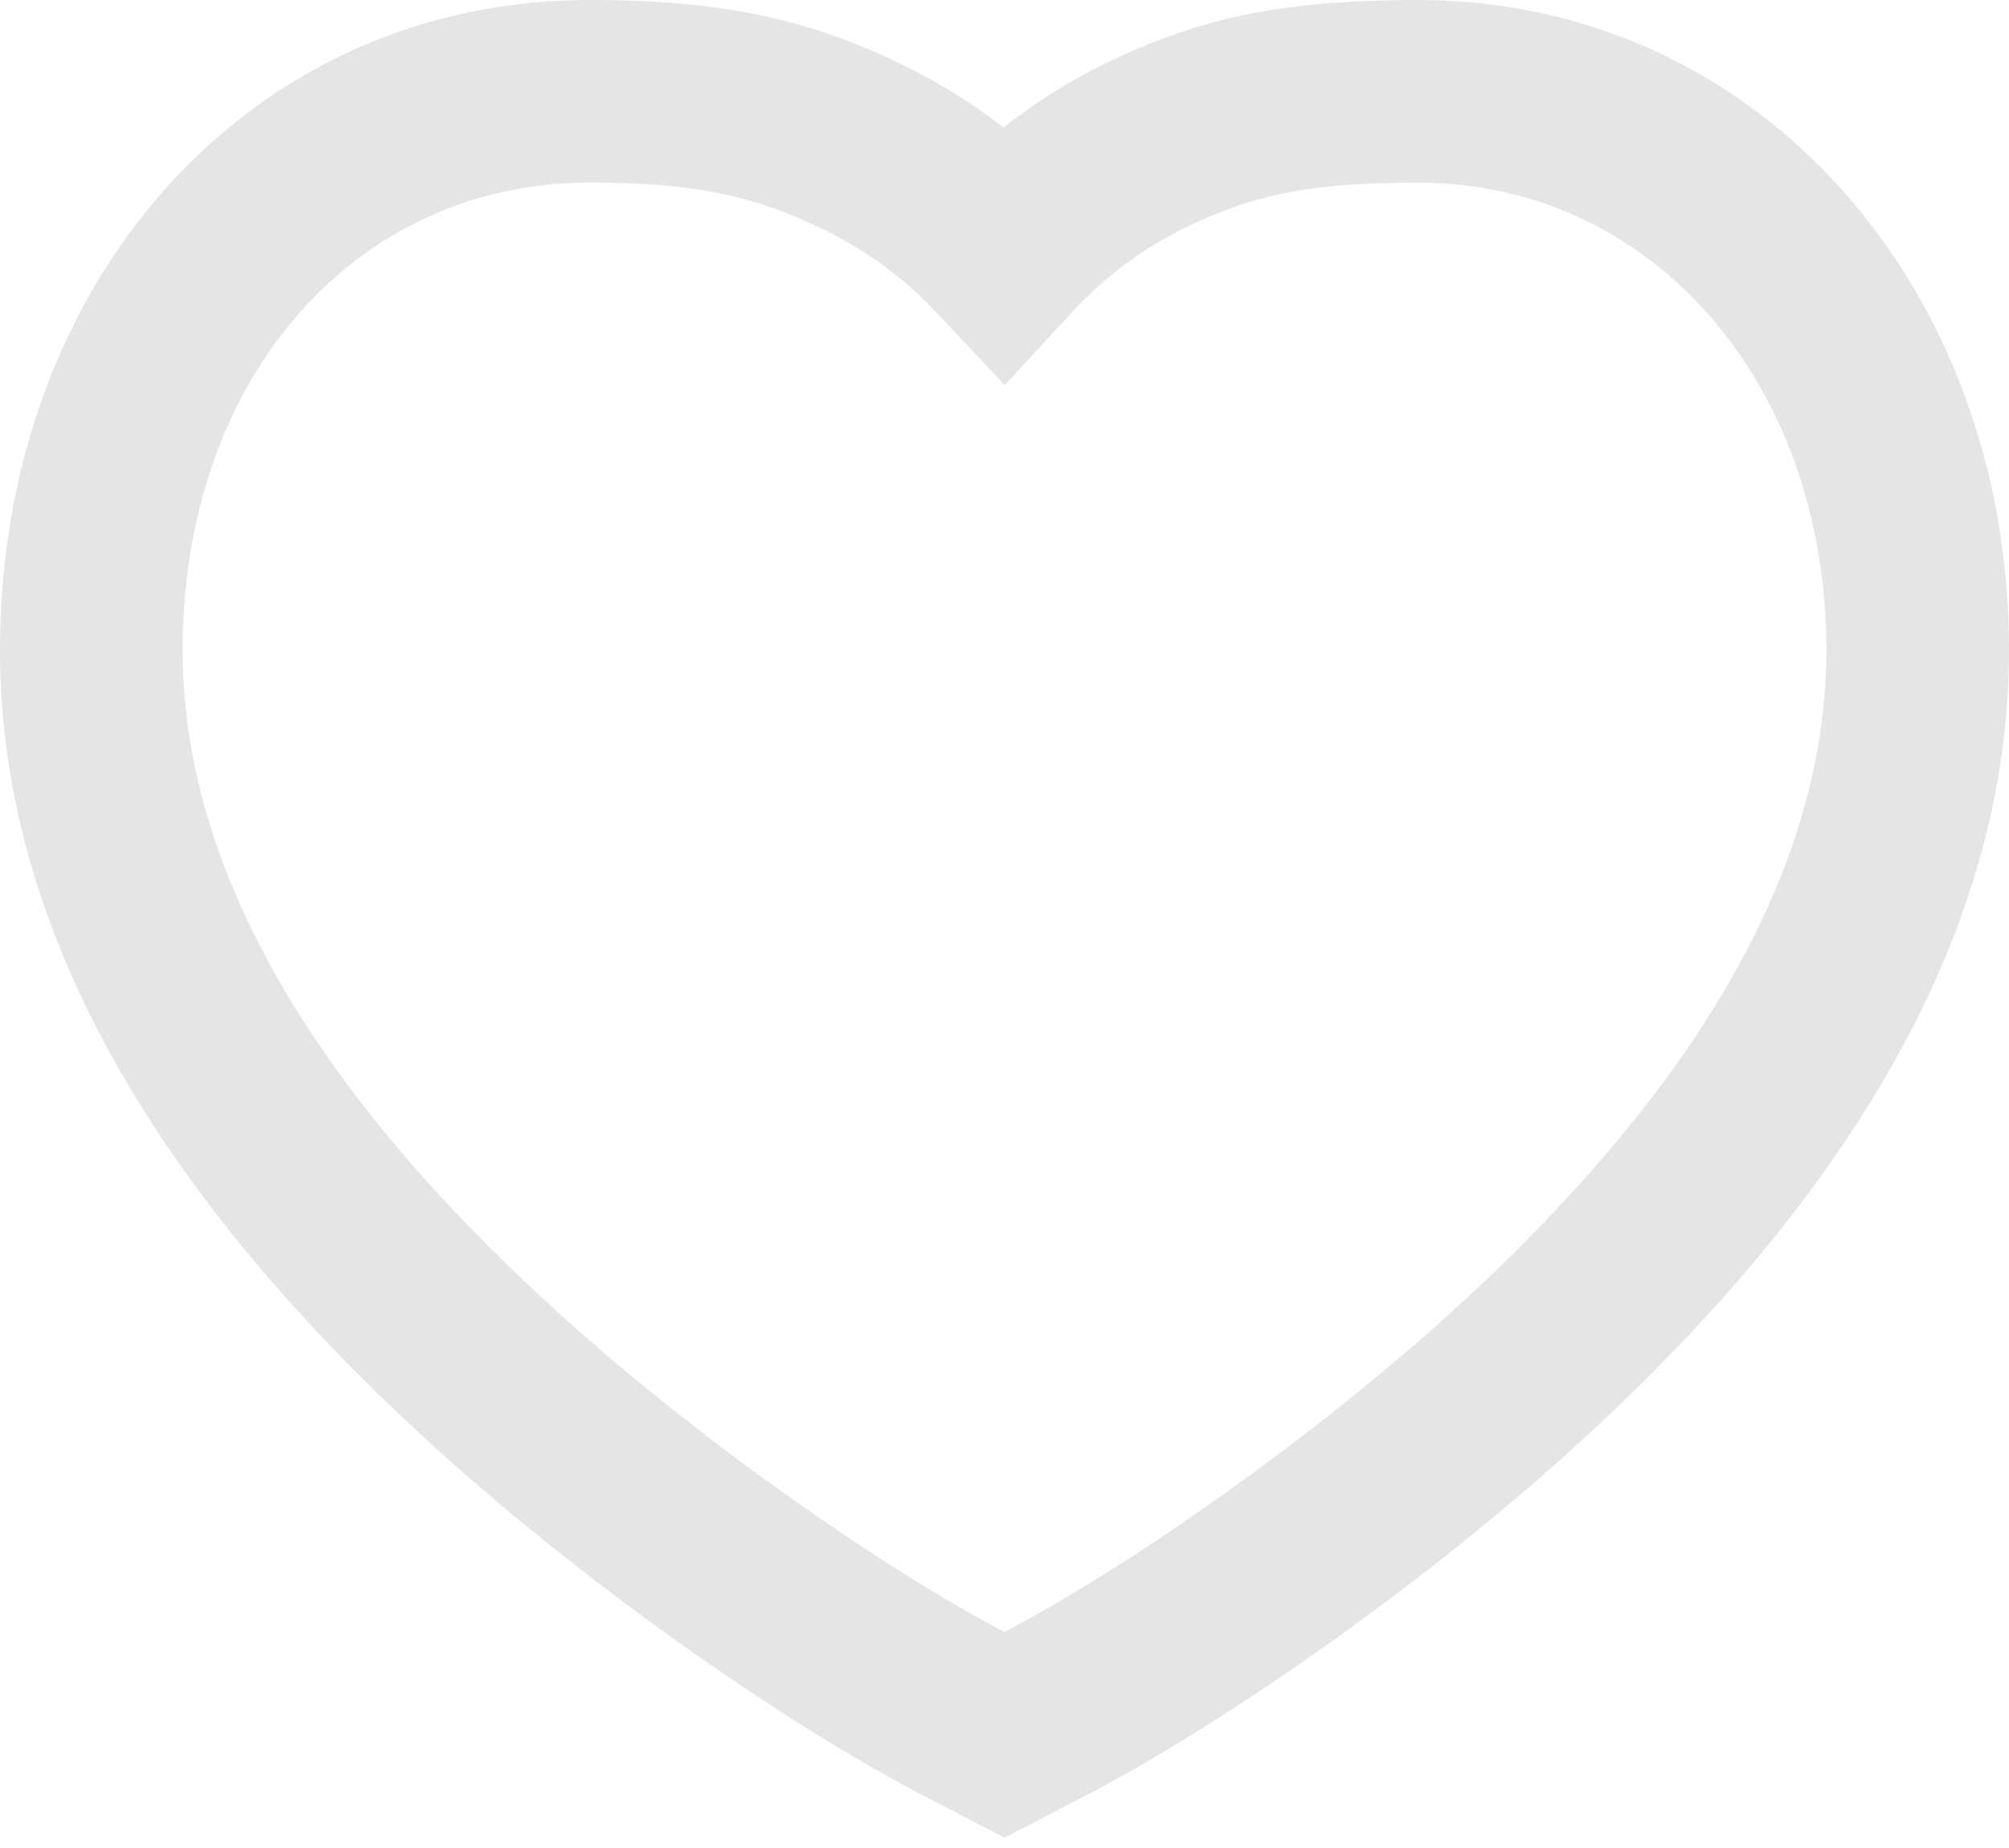 <svg width="50" height="46" viewBox="0 0 50 46" fill="none" xmlns="http://www.w3.org/2000/svg">
<path fill-rule="evenodd" clip-rule="evenodd" d="M35.348 3.6595e-05C32.058 -3.49634e-06 29.937 0.392 27.506 1.582C26.606 2.023 25.762 2.553 24.977 3.172C24.223 2.588 23.413 2.082 22.55 1.655C20.071 0.429 17.841 0 14.669 0C6.174 0 0 7.039 0 16.181C0 23.086 3.85 29.755 11.02 36.204C14.784 39.589 19.589 42.939 23.031 44.721L25 45.741L26.969 44.721C30.411 42.939 35.216 39.589 38.98 36.204C46.15 29.755 50 23.086 50 16.181C50 7.136 43.768 0.035 35.348 3.6595e-05ZM45.455 16.182C45.455 21.591 42.241 27.158 35.94 32.825C32.505 35.914 28.089 39.002 25 40.622C21.912 39.002 17.495 35.914 14.06 32.825C7.759 27.158 4.545 21.591 4.545 16.182C4.545 9.427 8.826 4.545 14.669 4.545C17.192 4.545 18.746 4.845 20.534 5.729C21.591 6.252 22.525 6.942 23.333 7.804L25.005 9.588L26.662 7.79C27.489 6.893 28.436 6.187 29.504 5.665C31.241 4.815 32.698 4.545 35.339 4.546C41.11 4.569 45.455 9.52 45.455 16.182Z" fill="#E5E5E5"/>
</svg>
